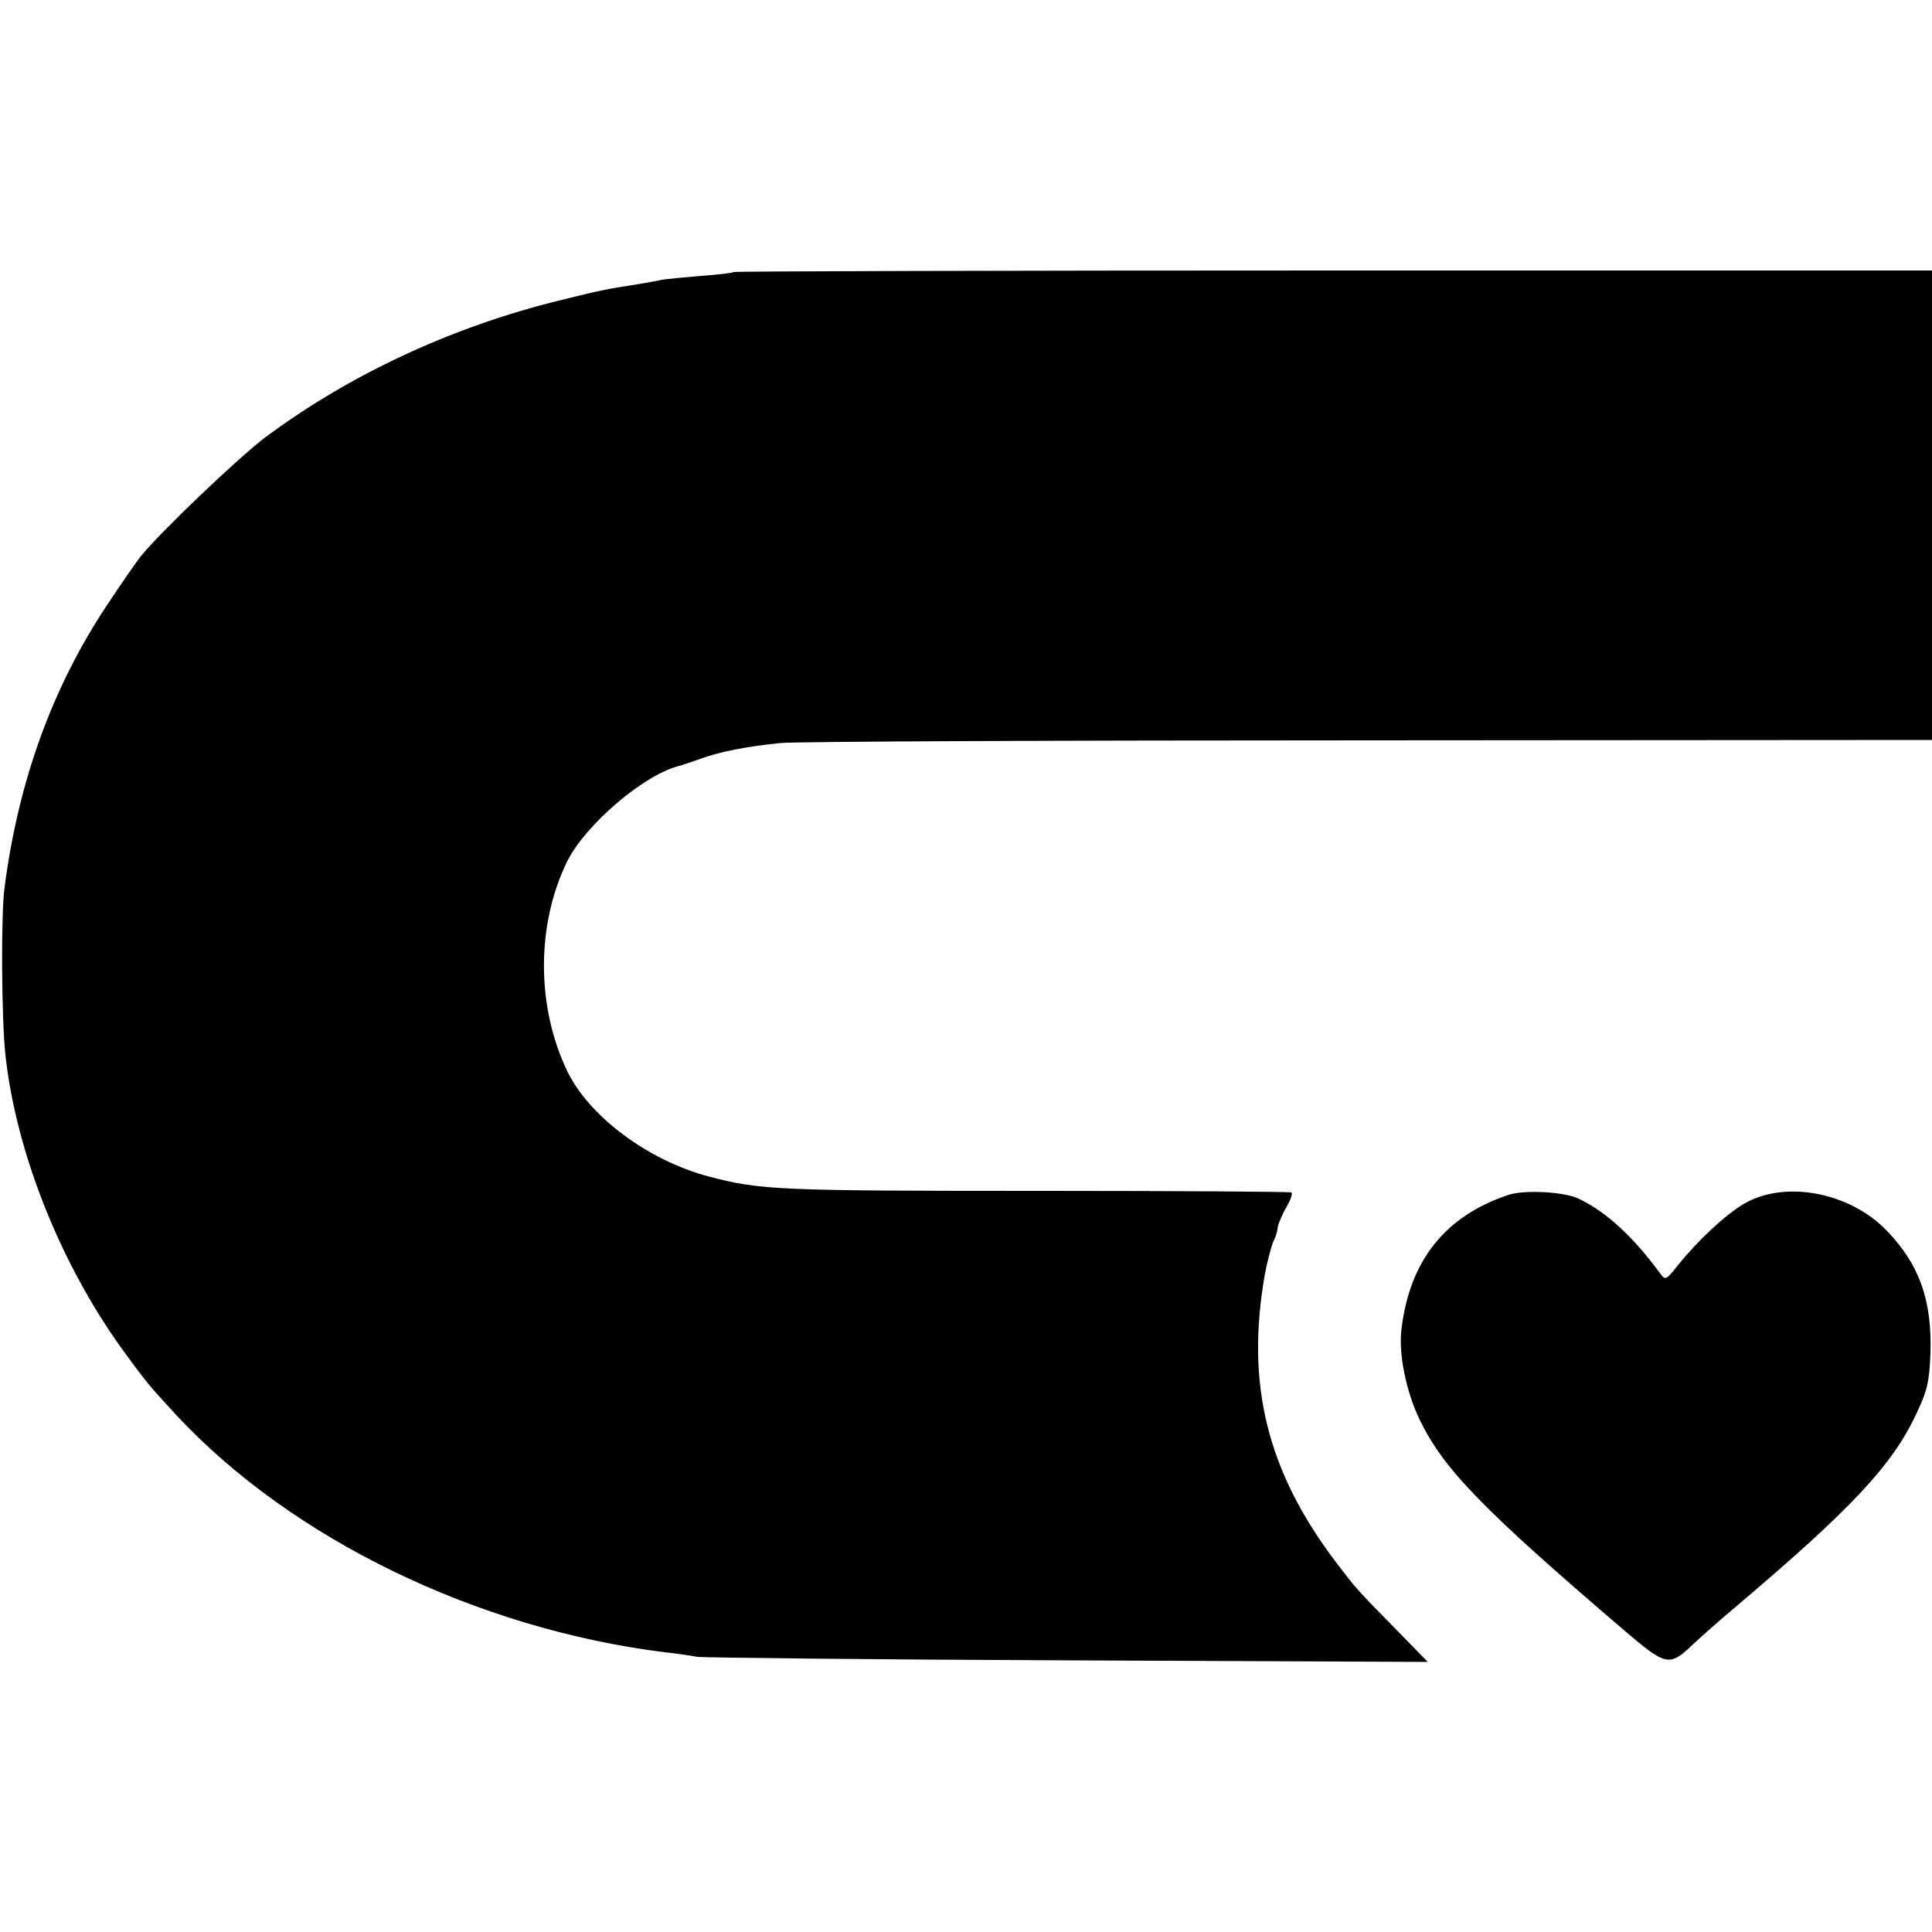 <?xml version="1.0" standalone="no"?>
<!DOCTYPE svg PUBLIC "-//W3C//DTD SVG 20010904//EN"
 "http://www.w3.org/TR/2001/REC-SVG-20010904/DTD/svg10.dtd">
<svg version="1.0" xmlns="http://www.w3.org/2000/svg"
 width="500pt" height="500pt" viewBox="0 0 500 500"
 preserveAspectRatio="xMidYMid meet">
<g transform="translate(0,500) scale(0.1,-0.1)"
fill="#000000" stroke="none">
<path d="M1899 4296 c-2 -2 -40 -7 -85 -10 -44 -4 -90 -8 -101 -10 -11 -3 -38
-7 -59 -11 -85 -13 -103 -17 -204 -42 -282 -69 -548 -194 -765 -356 -72 -55
-270 -244 -321 -307 -11 -14 -50 -70 -87 -126 -141 -212 -229 -454 -265 -729
-10 -69 -8 -344 2 -435 28 -257 147 -552 312 -775 53 -73 63 -84 130 -157 298
-320 777 -553 1264 -614 30 -3 69 -9 85 -12 17 -2 449 -7 960 -9 l930 -4 -80
82 c-107 109 -104 106 -156 174 -181 238 -236 465 -185 750 7 37 19 80 25 90
3 6 7 19 8 30 2 10 12 34 23 52 10 18 16 34 12 37 -4 2 -293 4 -642 4 -689 0
-731 2 -865 37 -159 42 -312 157 -368 275 -79 167 -79 376 0 539 48 98 204
230 295 250 4 1 27 9 50 17 52 19 120 32 207 41 36 4 722 7 1524 7 l1457 1 0
608 0 607 -1549 0 c-851 0 -1550 -2 -1552 -4z"/>
<path d="M3905 1908 c-164 -54 -257 -170 -278 -348 -8 -64 12 -161 47 -234 62
-128 162 -231 529 -545 109 -93 117 -95 178 -37 20 19 71 64 115 101 294 249
400 362 462 493 30 63 35 85 38 160 4 139 -29 230 -114 318 -96 99 -263 130
-368 69 -49 -29 -119 -94 -172 -160 -31 -39 -32 -39 -46 -20 -69 94 -140 160
-211 193 -37 18 -140 23 -180 10z"/>
</g>
</svg>
